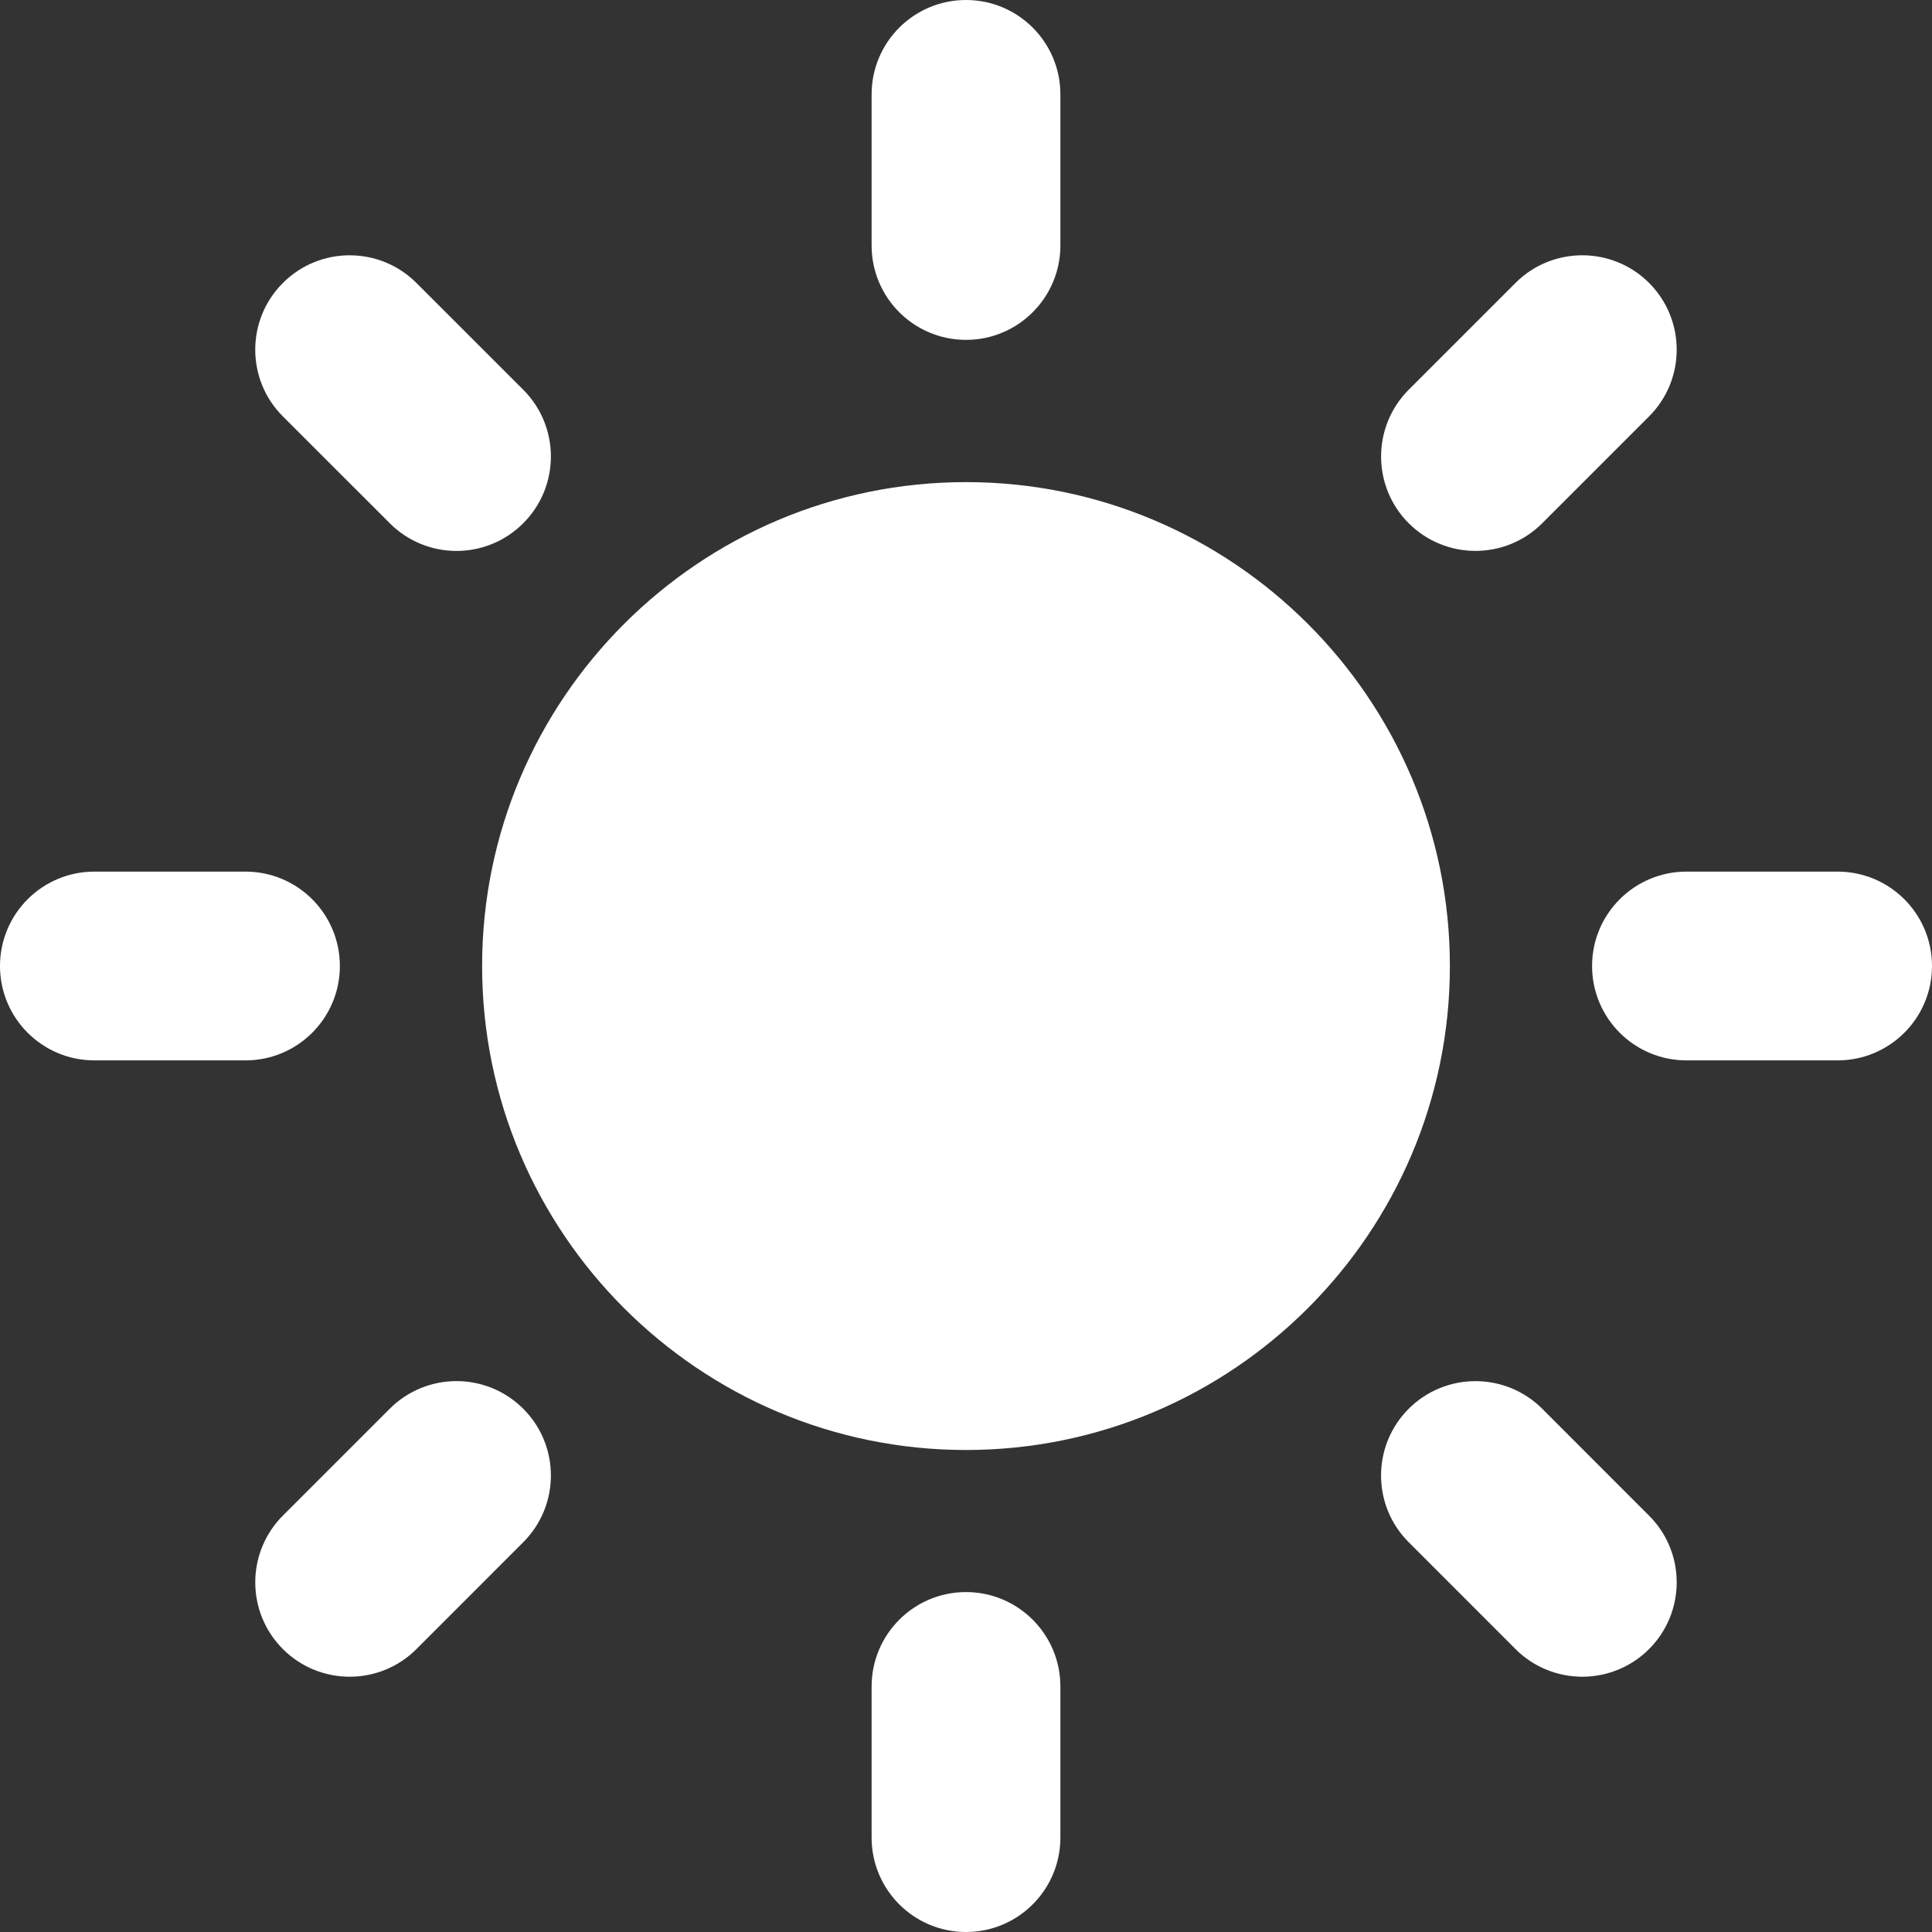 <svg width="35" height="35" viewBox="0 0 35 35" fill="none" xmlns="http://www.w3.org/2000/svg">
<rect x="0" y="0" width="35" height="35" fill="#333333" stroke="none"/>
<path d="M17.5 8.734C12.666 8.734 8.734 12.667 8.734 17.501C8.734 22.335 12.666 26.268 17.5 26.268C22.333 26.268 26.266 22.335 26.266 17.501C26.266 12.666 22.333 8.734 17.5 8.734Z" fill="white"/>
<path d="M17.5 6.157C16.555 6.157 15.79 5.391 15.79 4.447V1.71C15.79 0.766 16.555 0 17.5 0C18.445 0 19.21 0.766 19.21 1.71V4.447C19.21 5.391 18.444 6.157 17.5 6.157Z" fill="white"/>
<path d="M17.5 28.842C16.555 28.842 15.79 29.608 15.79 30.553V33.289C15.79 34.234 16.555 35 17.5 35C18.445 35 19.21 34.234 19.21 33.289V30.553C19.21 29.608 18.444 28.842 17.5 28.842Z" fill="white"/>
<path d="M25.52 9.479C24.853 8.811 24.853 7.729 25.52 7.06L27.455 5.125C28.122 4.458 29.206 4.458 29.874 5.125C30.542 5.793 30.542 6.877 29.874 7.544L27.939 9.479C27.271 10.147 26.189 10.147 25.52 9.479Z" fill="white"/>
<path d="M9.479 25.521C8.811 24.853 7.729 24.853 7.06 25.521L5.125 27.456C4.458 28.123 4.457 29.207 5.125 29.875C5.793 30.542 6.877 30.542 7.544 29.875L9.479 27.939C10.147 27.271 10.147 26.188 9.479 25.521Z" fill="white"/>
<path d="M28.842 17.5C28.842 16.555 29.608 15.79 30.553 15.79H33.289C34.234 15.79 35 16.555 35 17.5C35 18.445 34.234 19.21 33.289 19.21H30.553C29.608 19.21 28.842 18.445 28.842 17.5Z" fill="white"/>
<path d="M6.157 17.5C6.157 16.555 5.391 15.79 4.446 15.79H1.71C0.766 15.79 0 16.555 0 17.5C0 18.445 0.766 19.21 1.71 19.21H4.447C5.391 19.21 6.157 18.445 6.157 17.5Z" fill="white"/>
<path d="M25.52 25.521C26.188 24.854 27.271 24.854 27.939 25.521L29.874 27.457C30.542 28.123 30.542 29.207 29.874 29.875C29.206 30.542 28.123 30.542 27.455 29.875L25.52 27.939C24.852 27.271 24.852 26.189 25.52 25.521Z" fill="white"/>
<path d="M9.479 9.479C10.147 8.811 10.147 7.729 9.479 7.06L7.544 5.126C6.876 4.458 5.793 4.458 5.125 5.126C4.457 5.793 4.457 6.877 5.125 7.544L7.061 9.479C7.729 10.148 8.811 10.148 9.479 9.479Z" fill="white"/>
</svg>
